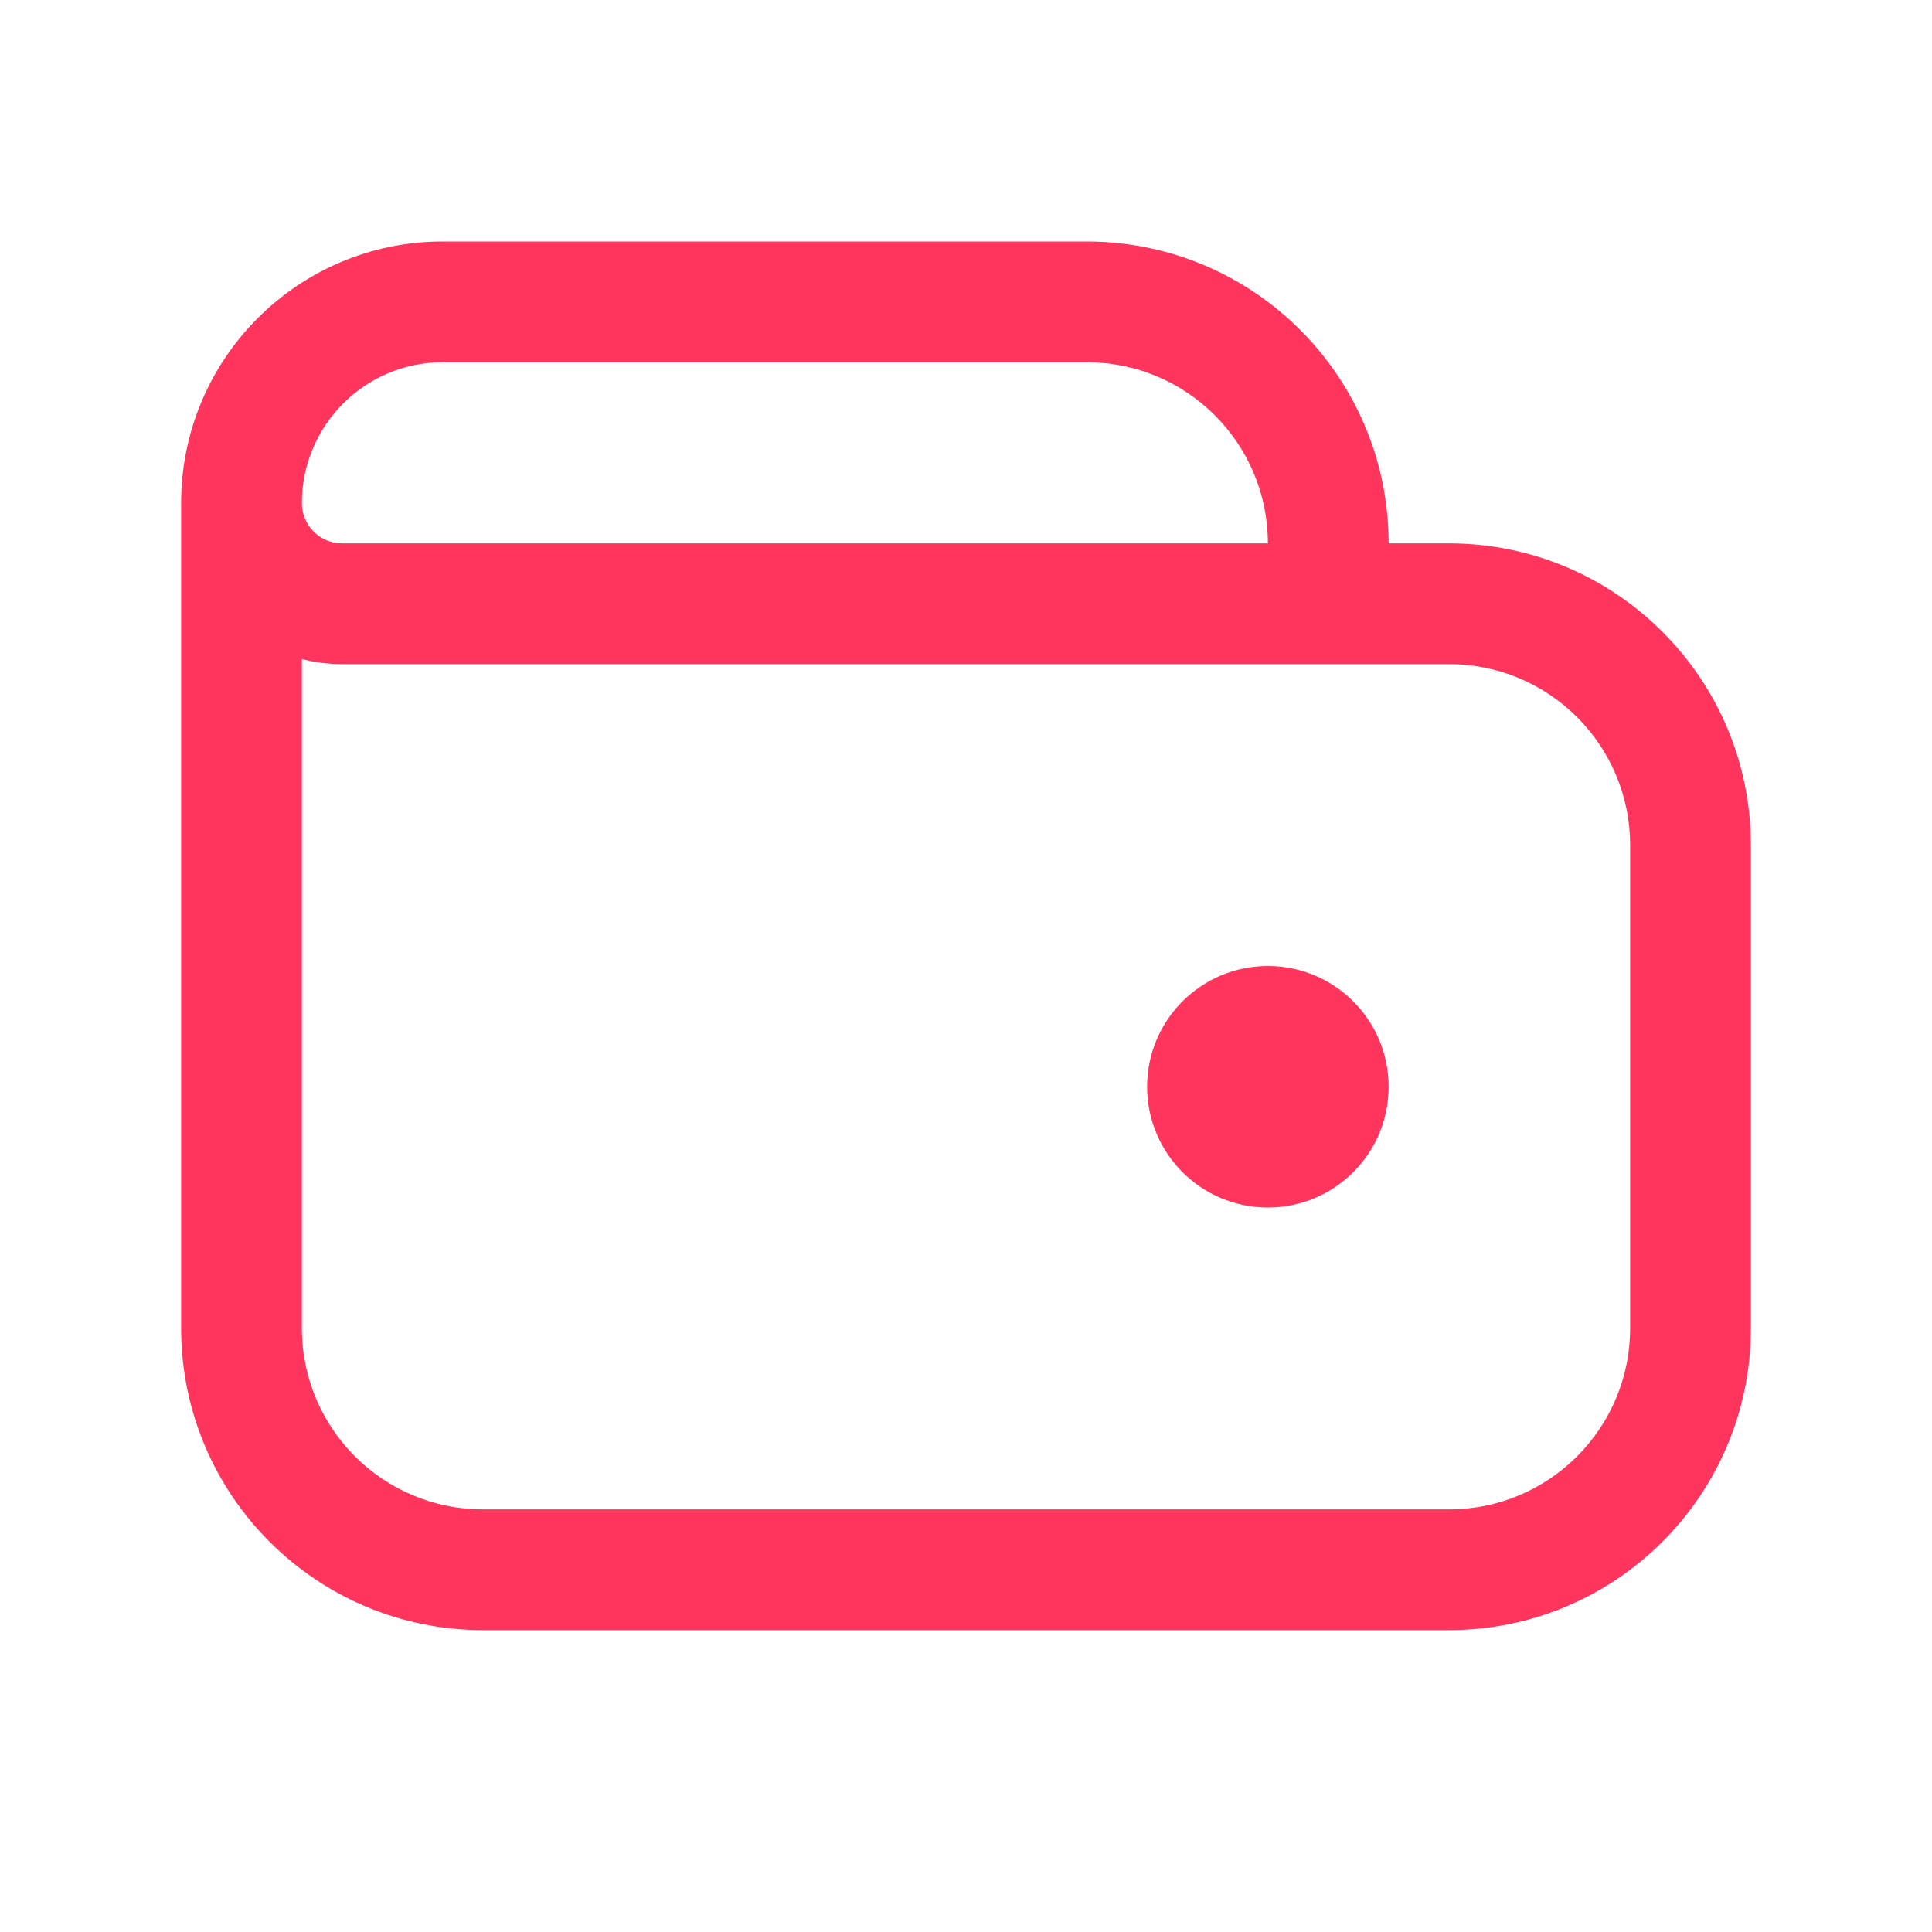<svg width="32" height="32" viewBox="0 0 32 32" fill="none" xmlns="http://www.w3.org/2000/svg">
<path d="M23 18C23 19.105 22.105 20 21 20C19.895 20 19 19.105 19 18C19 16.895 19.895 16 21 16C22.105 16 23 16.895 23 18Z" fill="#FF355E"/>
<path d="M3 8.333V22C3 24.761 5.239 27 8 27H24C26.761 27 29 24.761 29 22V14C29 11.239 26.761 9 24 9H23C23 6.239 20.761 4 18 4H7.333C4.94 4 3 5.94 3 8.333ZM5 22V10.916C5.213 10.971 5.436 11 5.667 11H24C25.657 11 27 12.343 27 14V22C27 23.657 25.657 25 24 25H8C6.343 25 5 23.657 5 22ZM7.333 6H18C19.657 6 21 7.343 21 9H5.667C5.298 9 5 8.702 5 8.333C5 7.045 6.045 6 7.333 6Z" fill="#FF355E"/>
</svg>
